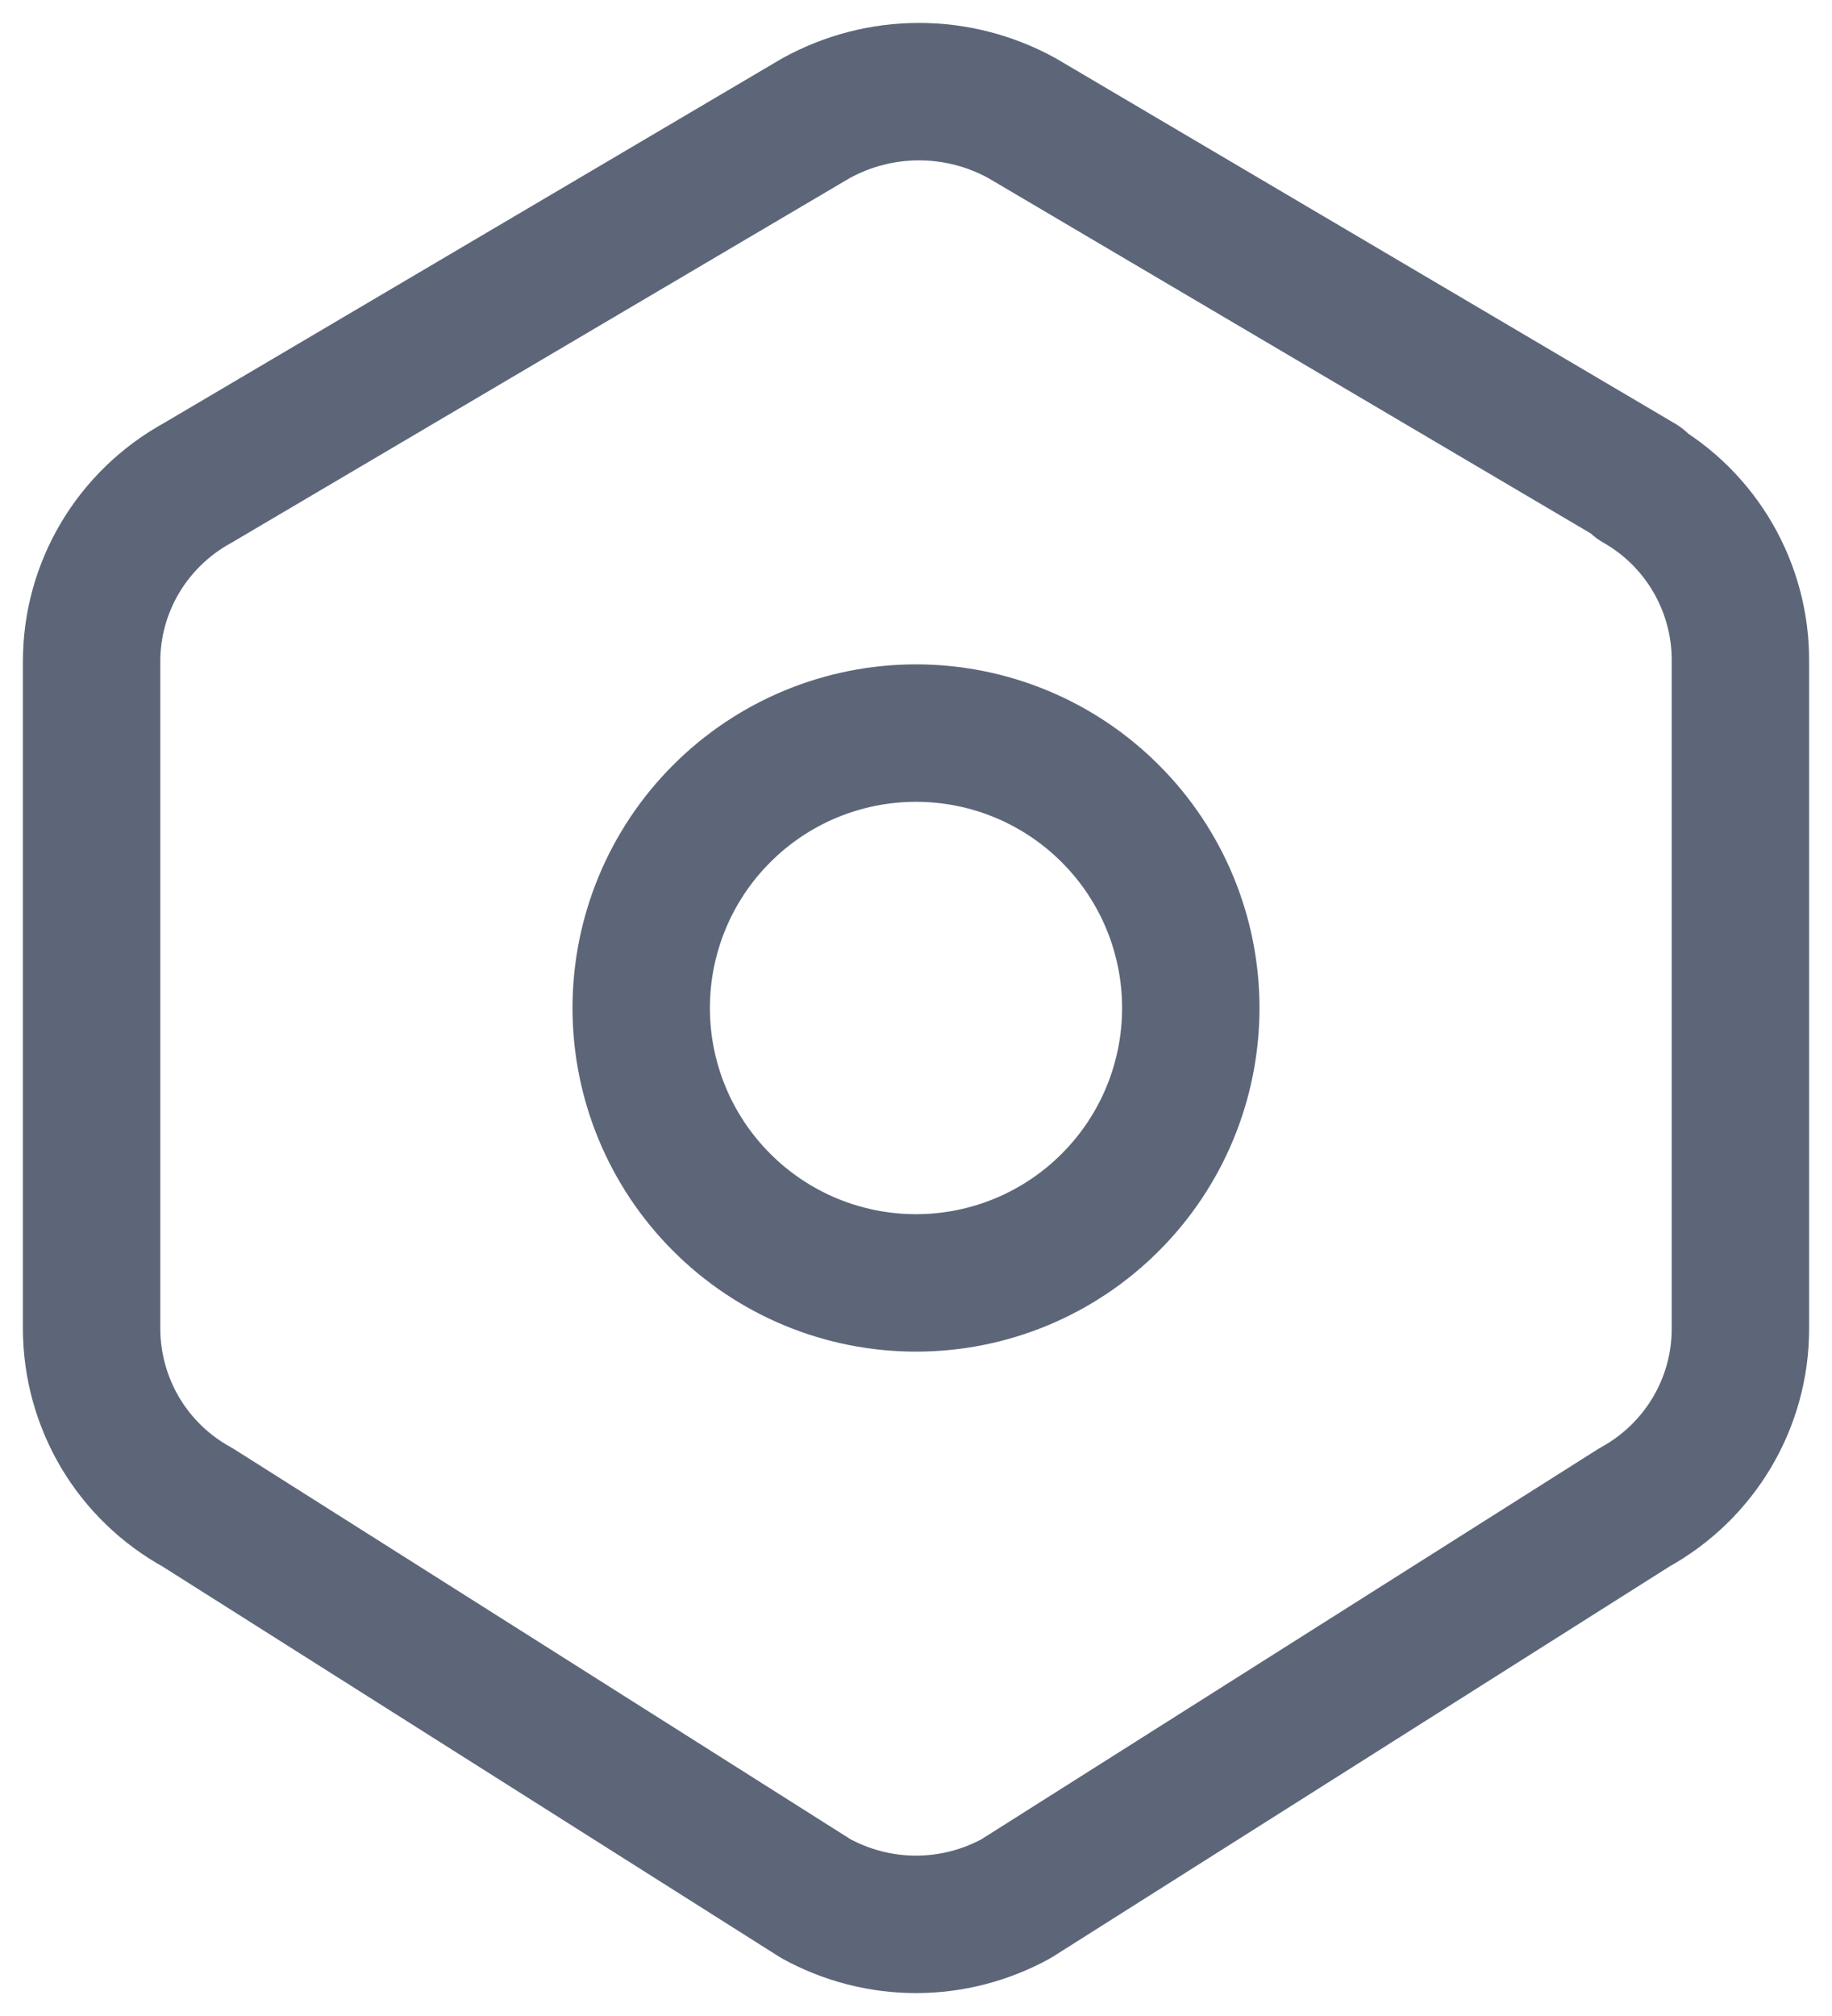 <svg width="20" height="22" viewBox="0 0 20 22" fill="none" xmlns="http://www.w3.org/2000/svg">
<path d="M17.875 5.27C18.219 5.465 18.504 5.749 18.702 6.091C18.899 6.433 19.003 6.822 19 7.218V14.502C19 15.311 18.557 16.057 17.842 16.45L11.092 20.72C10.757 20.903 10.382 21 10 21C9.618 21 9.243 20.903 8.908 20.72L2.158 16.45C1.808 16.258 1.516 15.977 1.312 15.634C1.109 15.291 1.001 14.9 1 14.502V7.217C1 6.408 1.443 5.663 2.158 5.27L8.908 1.29C9.253 1.1 9.64 1 10.033 1C10.426 1 10.813 1.1 11.158 1.29L17.908 5.27H17.875Z" stroke="#5D6679" stroke-width="1.5" stroke-linecap="round" stroke-linejoin="round"/>
<path d="M7 11C7 11.796 7.316 12.559 7.879 13.121C8.441 13.684 9.204 14 10 14C10.796 14 11.559 13.684 12.121 13.121C12.684 12.559 13 11.796 13 11C13 10.204 12.684 9.441 12.121 8.879C11.559 8.316 10.796 8 10 8C9.204 8 8.441 8.316 7.879 8.879C7.316 9.441 7 10.204 7 11Z" stroke="#5D6679" stroke-width="1.5" stroke-linecap="round" stroke-linejoin="round"/>
</svg>
